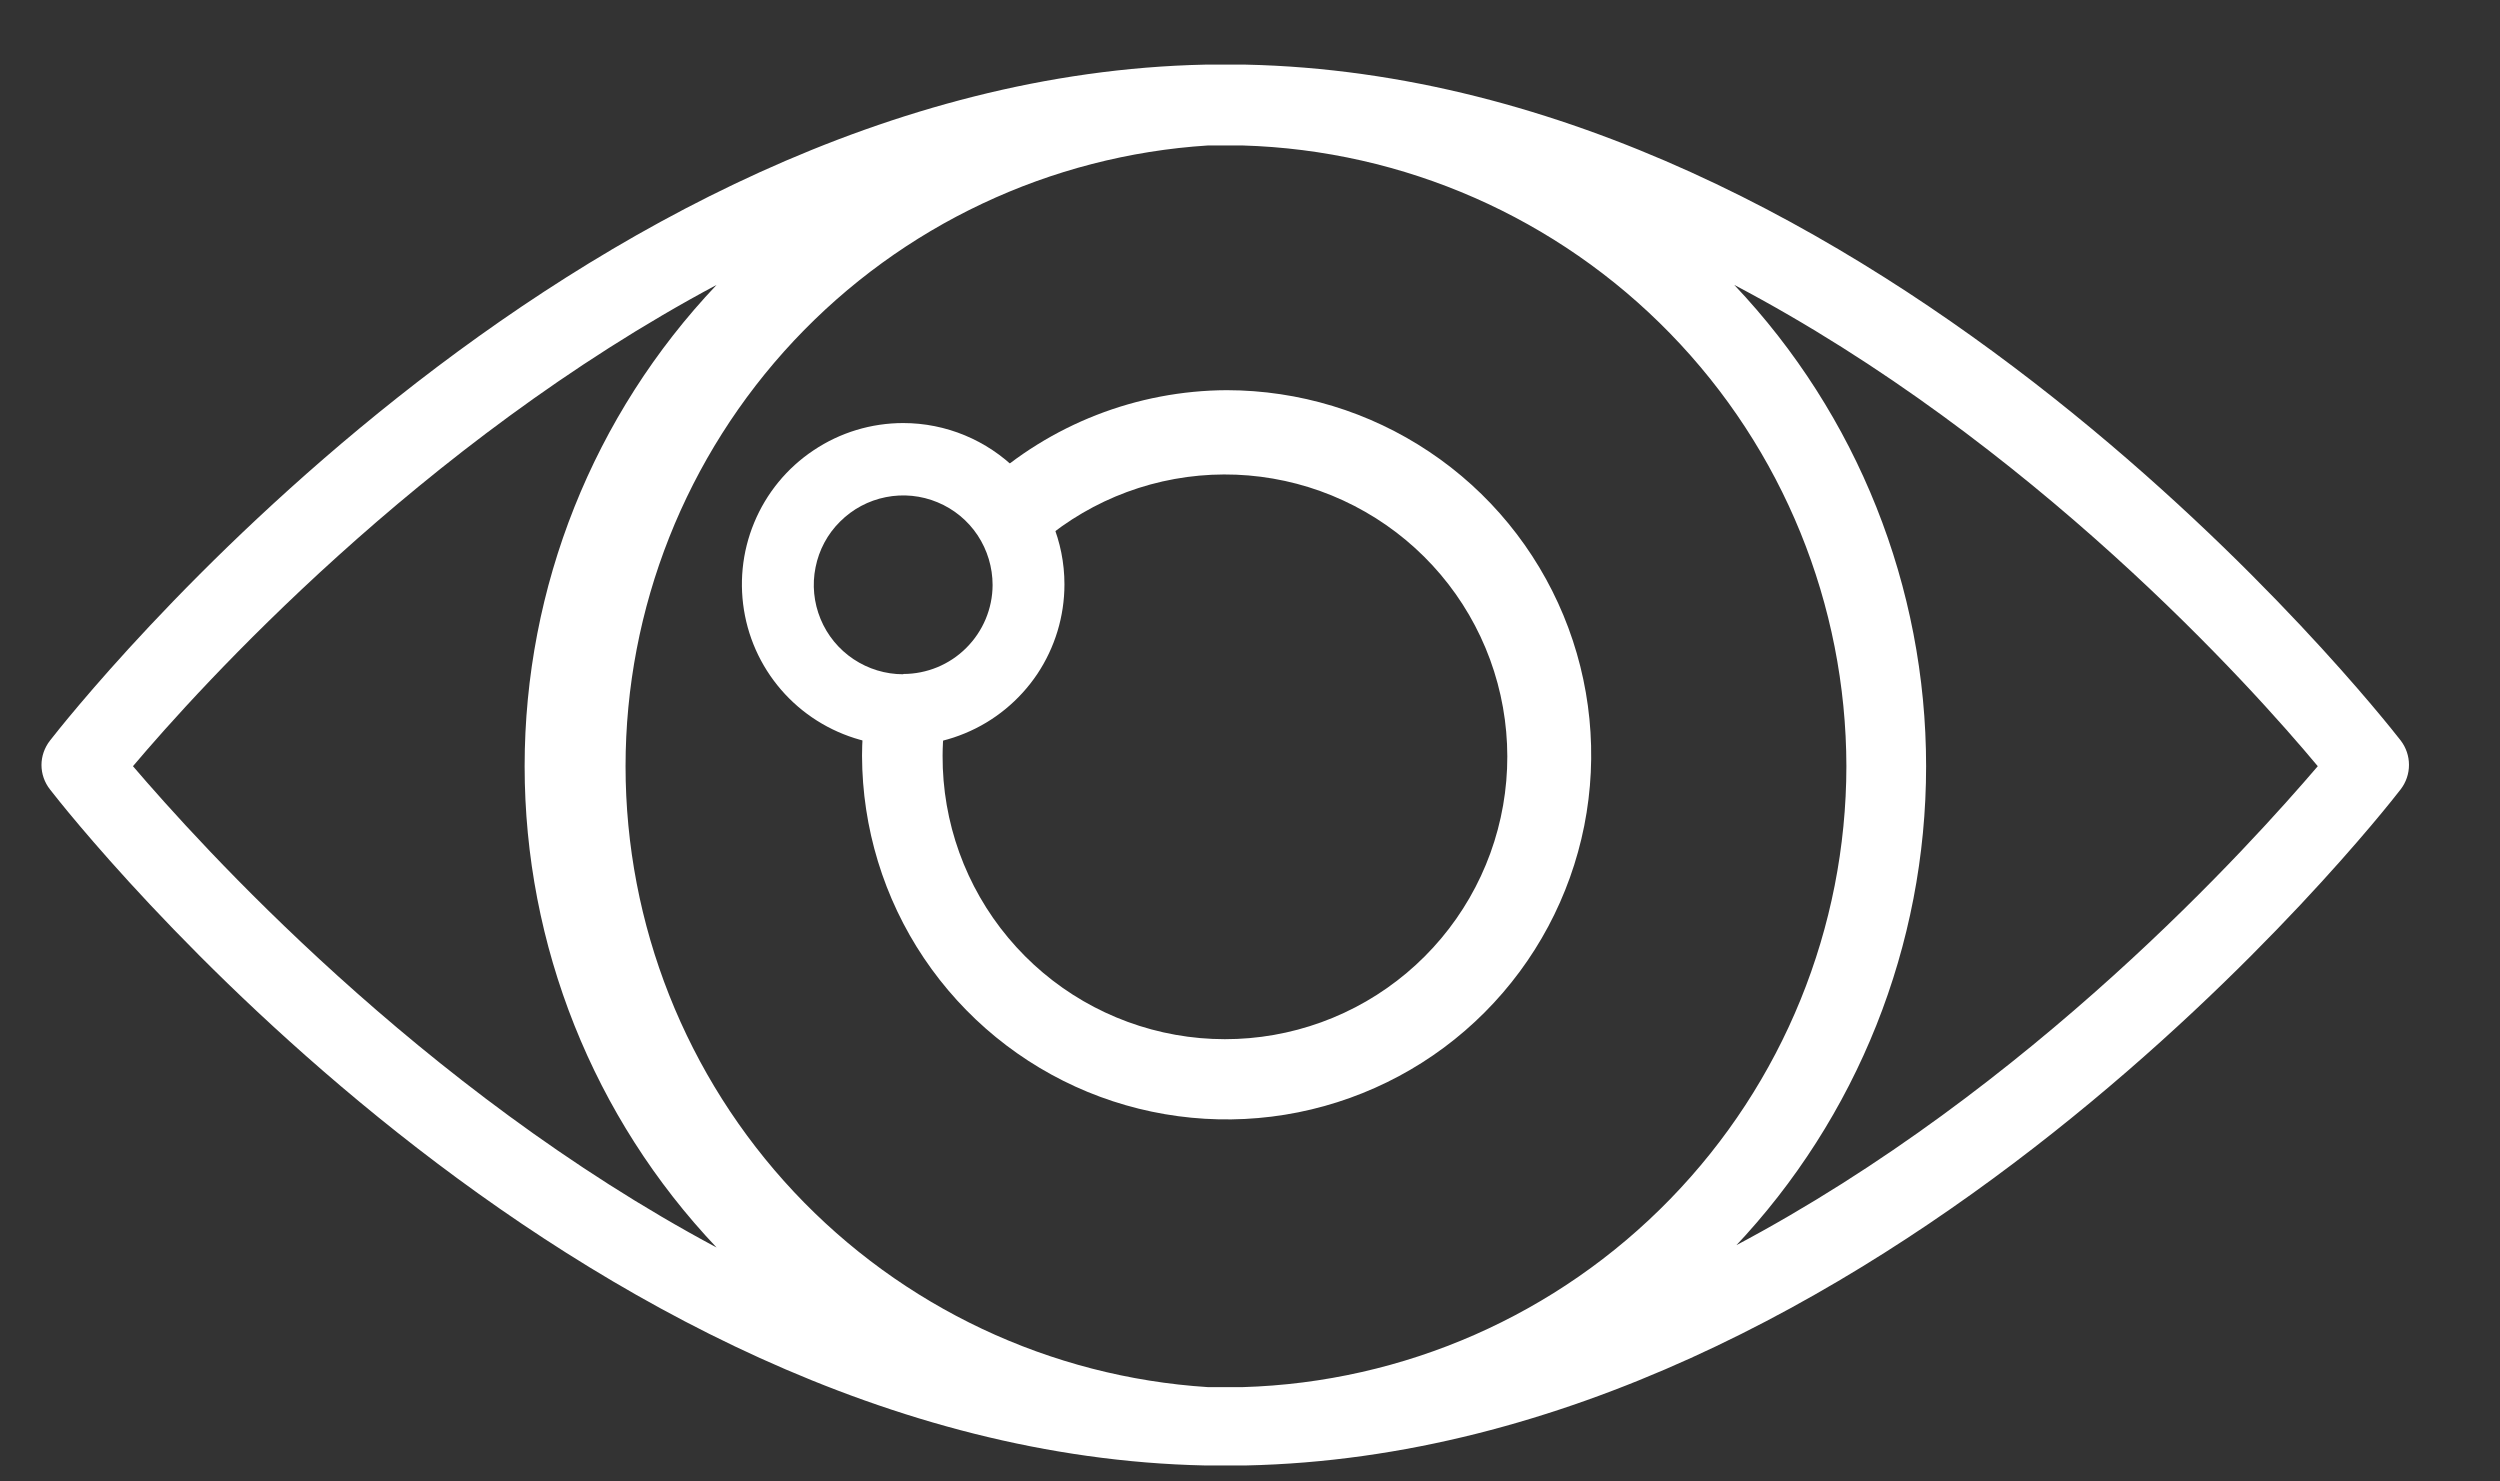 <svg width="27" height="16" viewBox="0 0 27 16" fill="none" xmlns="http://www.w3.org/2000/svg">
<rect x="0" y="0" width="27" height="16" fill="#333333" stroke="none"/>
<path d="M25.928 7.998C25.699 7.705 20.305 0.845 13.454 0.698H13.014C6.163 0.845 0.769 7.705 0.54 7.998C0.481 8.074 0.448 8.167 0.448 8.262C0.448 8.358 0.481 8.451 0.54 8.526C0.769 8.822 6.163 15.682 13.014 15.827H13.233H13.454C20.305 15.682 25.699 8.822 25.928 8.524C25.986 8.448 26.017 8.356 26.017 8.261C26.017 8.166 25.986 8.074 25.928 7.998ZM19.941 8.275C19.939 10.021 19.257 11.697 18.039 12.949C16.822 14.201 15.165 14.93 13.419 14.981H13.046C11.342 14.872 9.743 14.118 8.575 12.873C7.407 11.627 6.756 9.984 6.756 8.276C6.756 6.568 7.407 4.925 8.575 3.679C9.743 2.434 11.342 1.68 13.046 1.571H13.419C15.164 1.622 16.821 2.351 18.038 3.602C19.256 4.853 19.938 6.529 19.941 8.275ZM1.436 8.275C2.145 7.436 4.531 4.791 7.739 3.077C6.408 4.48 5.666 6.341 5.666 8.275C5.666 10.209 6.408 12.069 7.739 13.473C4.529 11.758 2.145 9.103 1.436 8.275ZM18.73 13.473C20.06 12.069 20.802 10.209 20.802 8.275C20.802 6.341 20.06 4.48 18.73 3.077C21.947 4.771 24.323 7.424 25.032 8.275C24.323 9.103 21.947 11.758 18.73 13.46V13.473Z" fill="white"/>
<path d="M9.755 4.569C9.41 4.569 9.073 4.671 8.787 4.863C8.5 5.054 8.277 5.326 8.145 5.645C8.013 5.963 7.979 6.313 8.046 6.651C8.113 6.989 8.279 7.299 8.523 7.543C8.766 7.786 9.077 7.952 9.415 8.02C9.753 8.087 10.103 8.052 10.421 7.92C10.739 7.789 11.011 7.565 11.203 7.279C11.394 6.992 11.496 6.656 11.496 6.311C11.496 5.849 11.313 5.406 10.986 5.08C10.659 4.753 10.216 4.569 9.755 4.569ZM9.755 7.282C9.563 7.282 9.377 7.225 9.218 7.119C9.059 7.013 8.935 6.862 8.862 6.685C8.789 6.508 8.77 6.314 8.808 6.127C8.845 5.94 8.937 5.767 9.073 5.633C9.208 5.498 9.38 5.406 9.568 5.369C9.755 5.332 9.949 5.351 10.126 5.425C10.302 5.498 10.453 5.622 10.559 5.782C10.664 5.941 10.72 6.128 10.72 6.319C10.719 6.574 10.616 6.818 10.435 6.998C10.255 7.178 10.01 7.279 9.755 7.279V7.282Z" fill="white"/>
<path d="M13.25 4.214C12.278 4.218 11.343 4.583 10.626 5.238C10.812 5.46 10.917 5.739 10.922 6.028C10.914 6.096 10.901 6.162 10.882 6.227C11.341 5.674 11.979 5.301 12.686 5.173C13.393 5.045 14.122 5.171 14.745 5.528C15.369 5.885 15.846 6.45 16.093 7.124C16.34 7.799 16.341 8.539 16.096 9.214C15.851 9.889 15.376 10.456 14.754 10.815C14.132 11.174 13.403 11.302 12.696 11.176C11.989 11.05 11.349 10.679 10.889 10.128C10.428 9.577 10.177 8.88 10.18 8.162C10.182 7.782 10.255 7.405 10.396 7.053C10.178 7.228 9.907 7.326 9.627 7.332C9.555 7.324 9.484 7.31 9.415 7.289C9.347 7.575 9.311 7.868 9.31 8.162C9.312 8.94 9.544 9.701 9.978 10.347C10.412 10.993 11.027 11.496 11.747 11.793C12.466 12.089 13.258 12.166 14.021 12.013C14.784 11.86 15.485 11.485 16.034 10.934C16.584 10.383 16.958 9.682 17.11 8.918C17.261 8.155 17.183 7.364 16.885 6.645C16.587 5.926 16.083 5.311 15.436 4.879C14.789 4.446 14.028 4.215 13.25 4.214Z" fill="white"/>
</svg>
